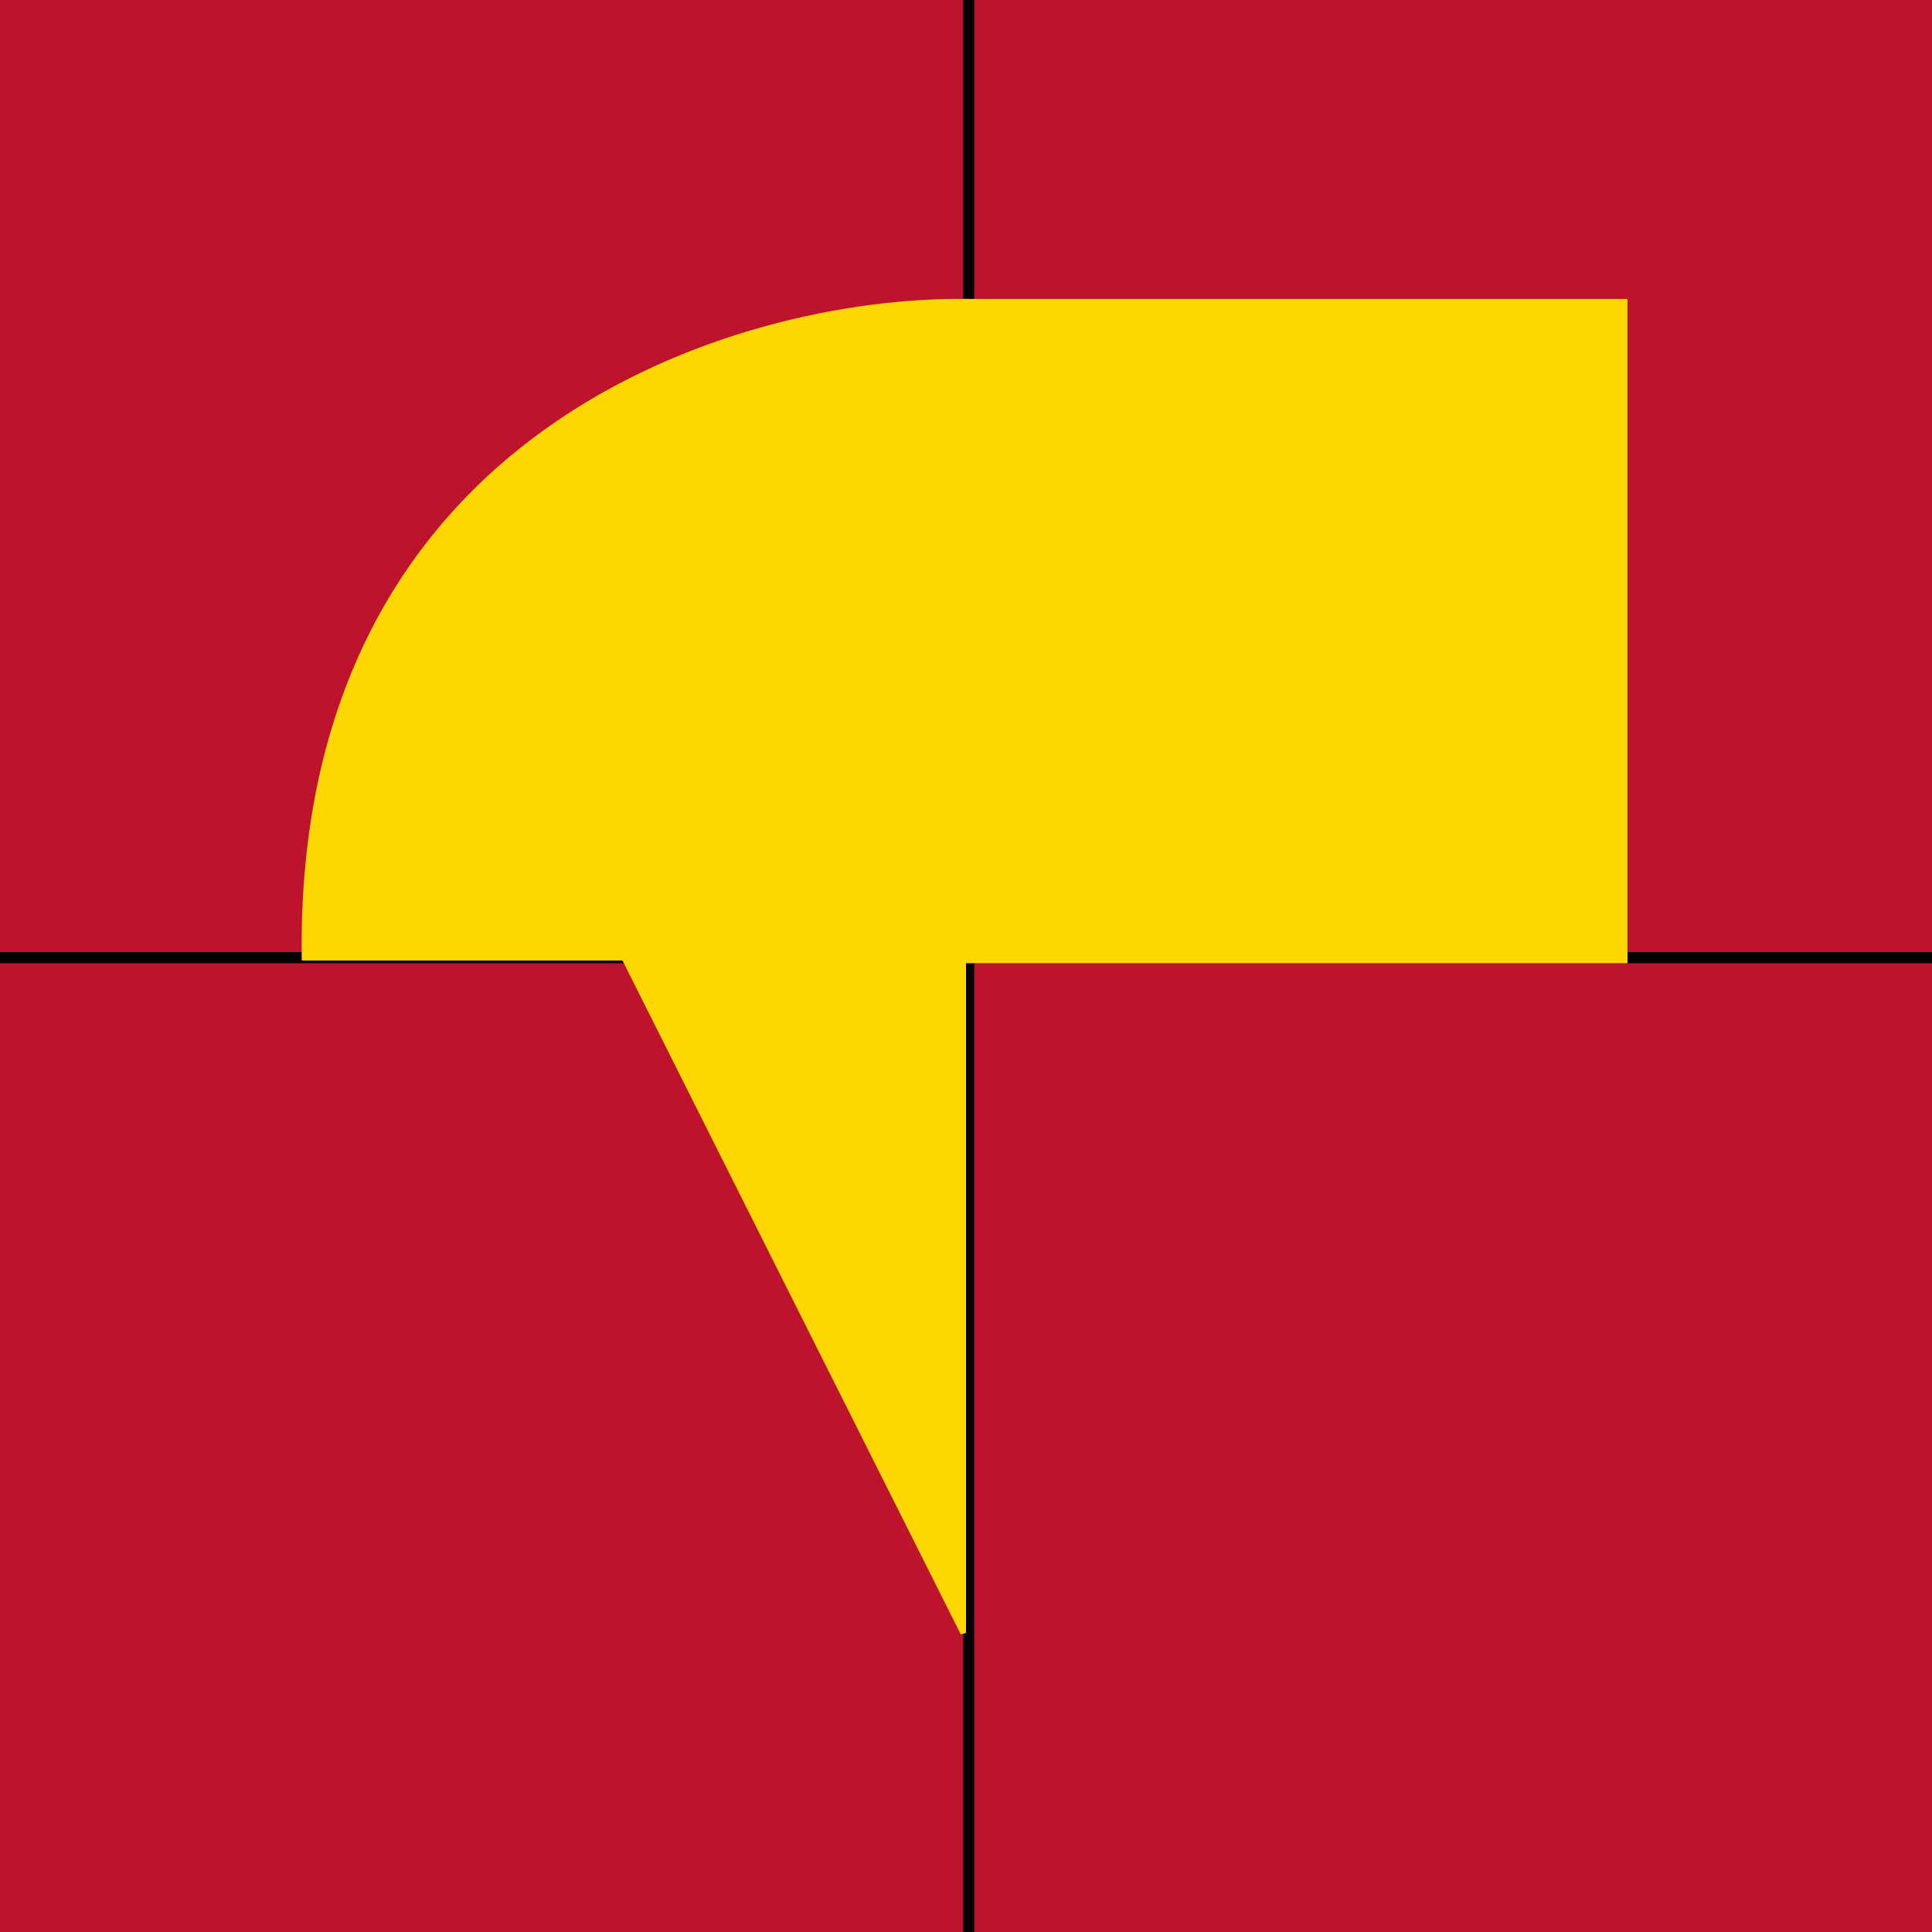 <svg width="349" height="349" viewBox="0 0 349 349" fill="none" xmlns="http://www.w3.org/2000/svg">
<rect width="349" height="349" fill="#BE132D"/>
<line x1="175" x2="175" y2="349" stroke="black" stroke-width="2"/>
<line y1="173" x2="349" y2="173" stroke="black" stroke-width="2"/>
<rect x="174" y="54" width="120" height="120" fill="#FFD700"/>
<path d="M174 54.5C133.833 54.167 53.8 77.4 55 173H174V54.5Z" fill="#FFD700" stroke="#FFD700"/>
<path d="M174 295L113 173.5H174V295Z" fill="#FFD700" stroke="#FFD700"/>
</svg>
